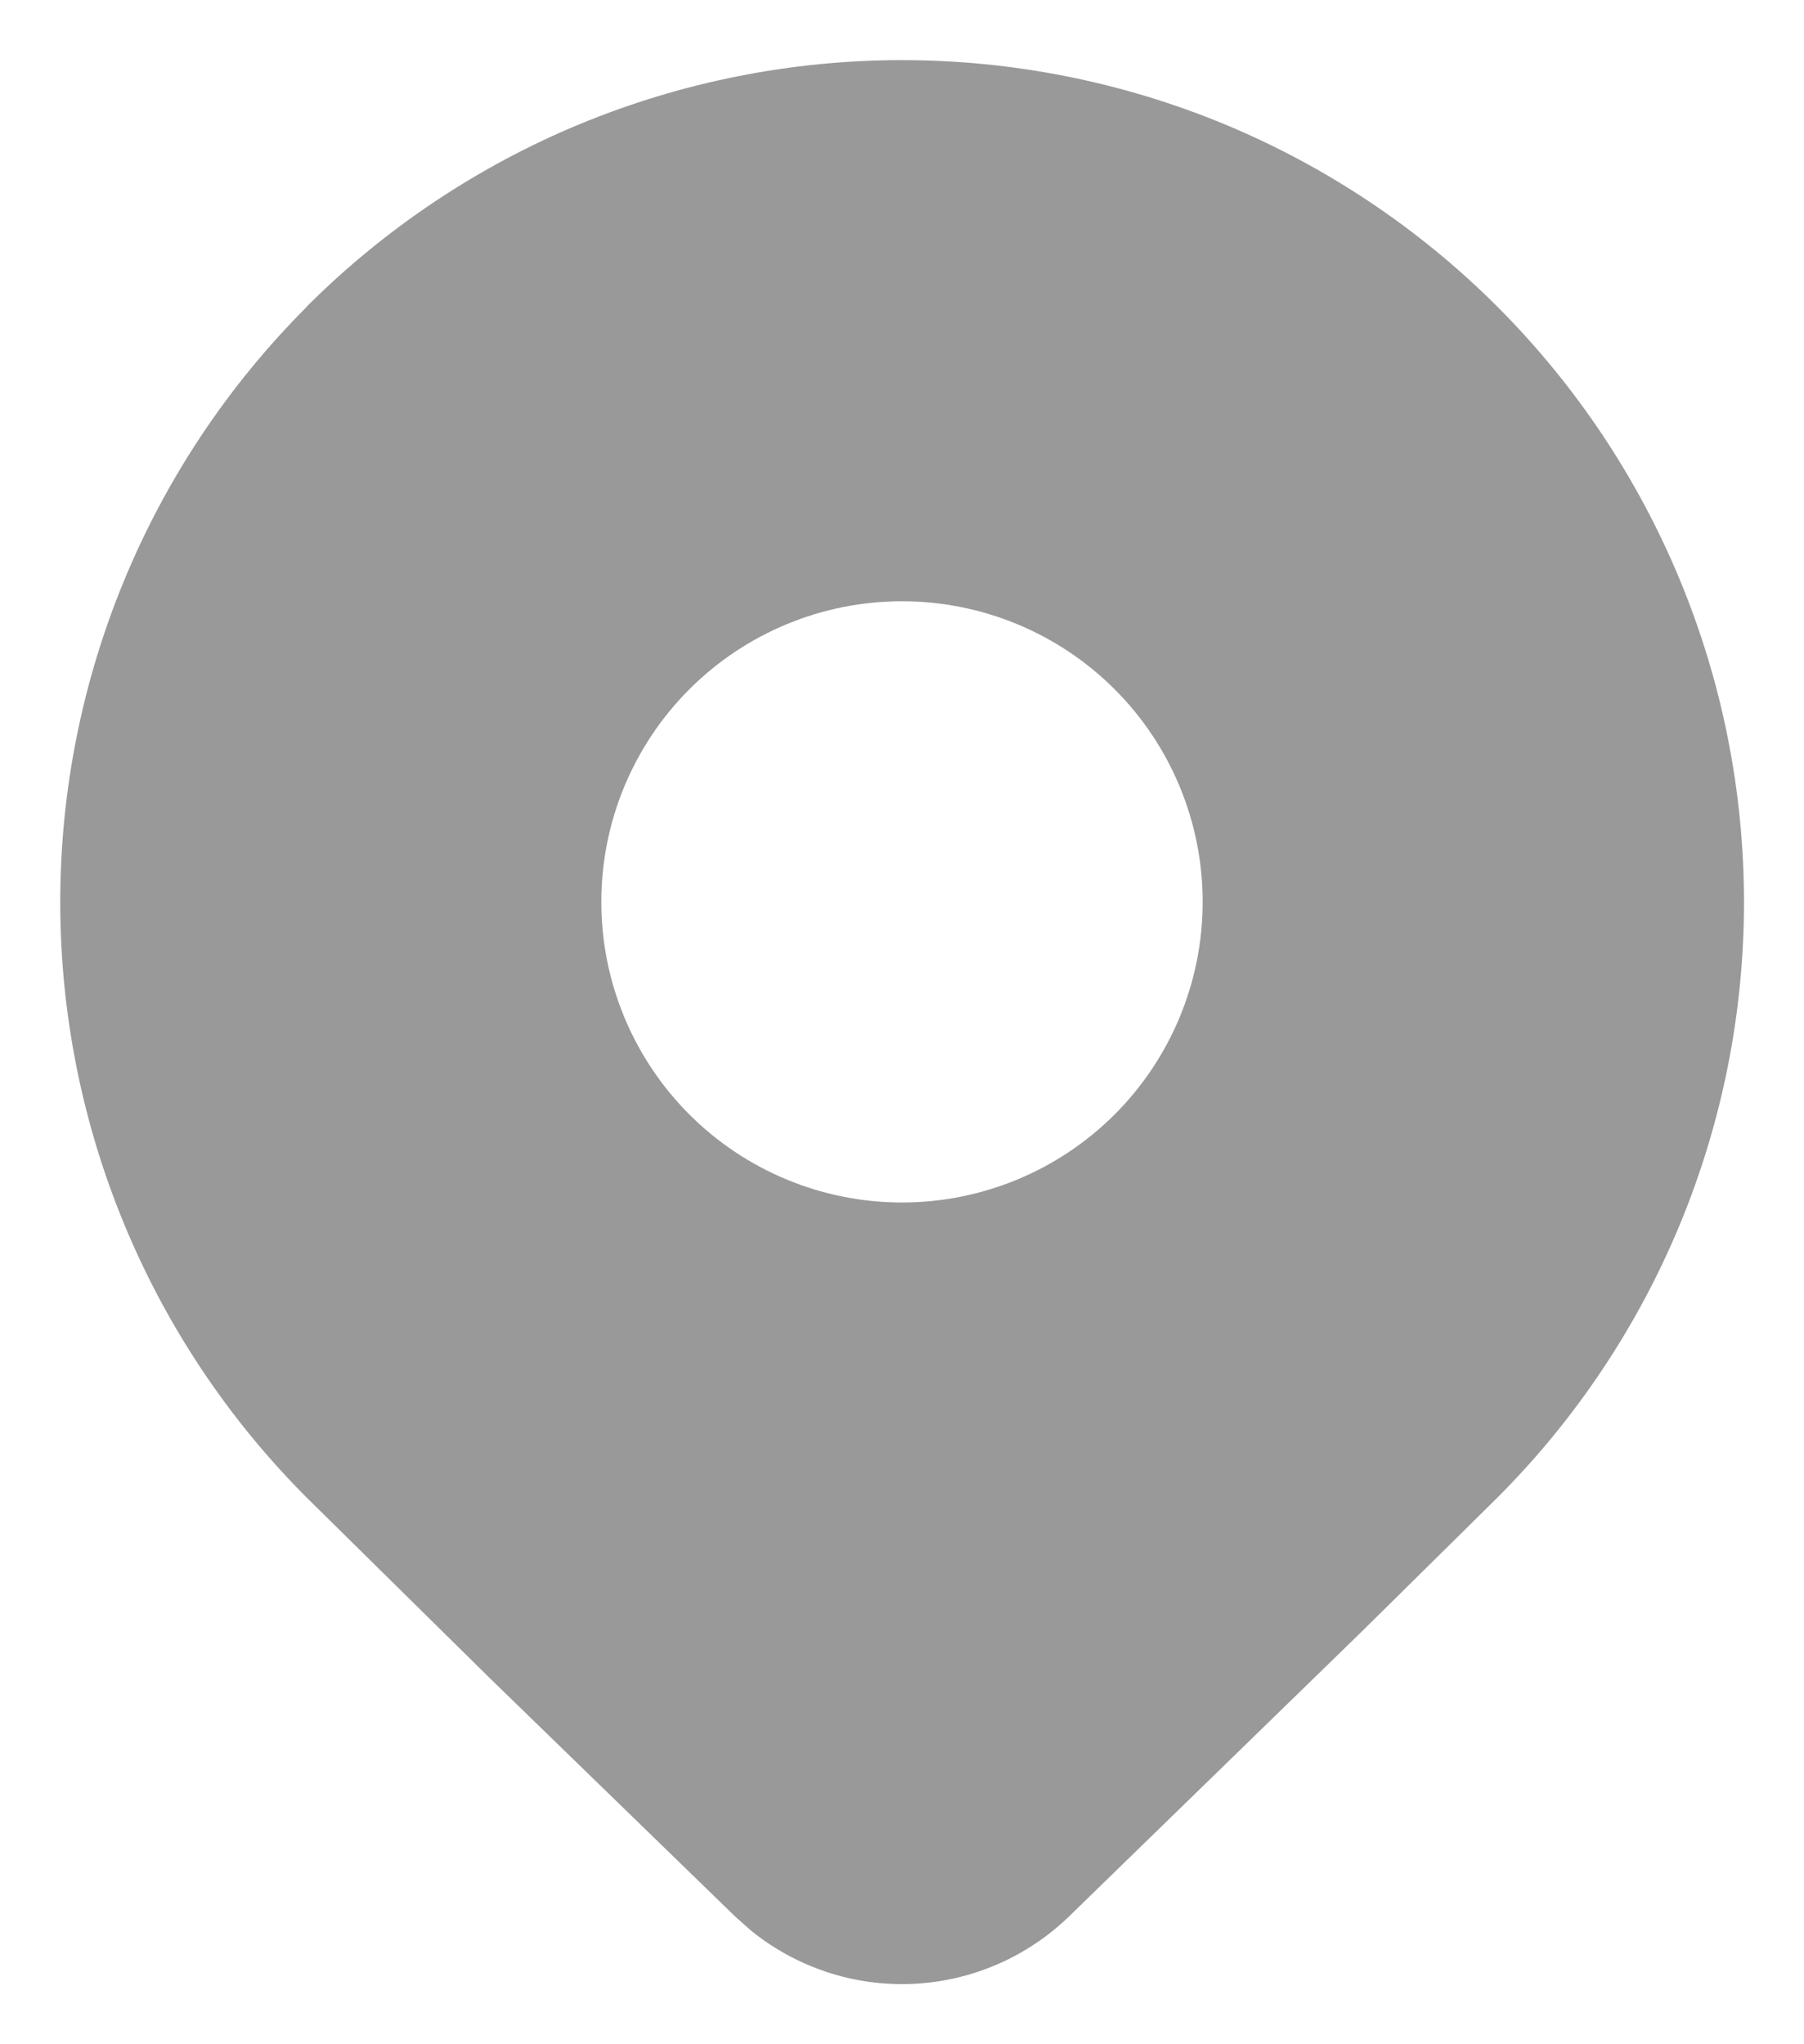 <svg width="15" height="17" viewBox="0 0 15 17" fill="none" xmlns="http://www.w3.org/2000/svg">
<path d="M2.55 2.55C3.2 1.9 3.972 1.384 4.821 1.032C5.67 0.681 6.581 0.5 7.5 0.5C8.419 0.5 9.33 0.681 10.179 1.032C11.028 1.384 11.8 1.9 12.45 2.55C13.763 3.864 14.501 5.645 14.501 7.503C14.501 9.36 13.763 11.141 12.45 12.455L11.322 13.569L8.887 15.939C8.537 16.277 8.076 16.476 7.589 16.498C7.103 16.52 6.626 16.363 6.247 16.057L6.114 15.939L4.071 13.954L2.551 12.455C1.238 11.141 0.501 9.36 0.501 7.503C0.501 5.646 1.238 3.865 2.551 2.551M7.5 5C6.837 5 6.201 5.263 5.732 5.732C5.263 6.201 5 6.837 5 7.5C5 8.163 5.263 8.799 5.732 9.268C6.201 9.737 6.837 10 7.5 10C8.163 10 8.799 9.737 9.268 9.268C9.737 8.799 10 8.163 10 7.5C10 6.837 9.737 6.201 9.268 5.732C8.799 5.263 8.163 5 7.5 5Z" fill="black" fill-opacity="0.4"/>
</svg>
